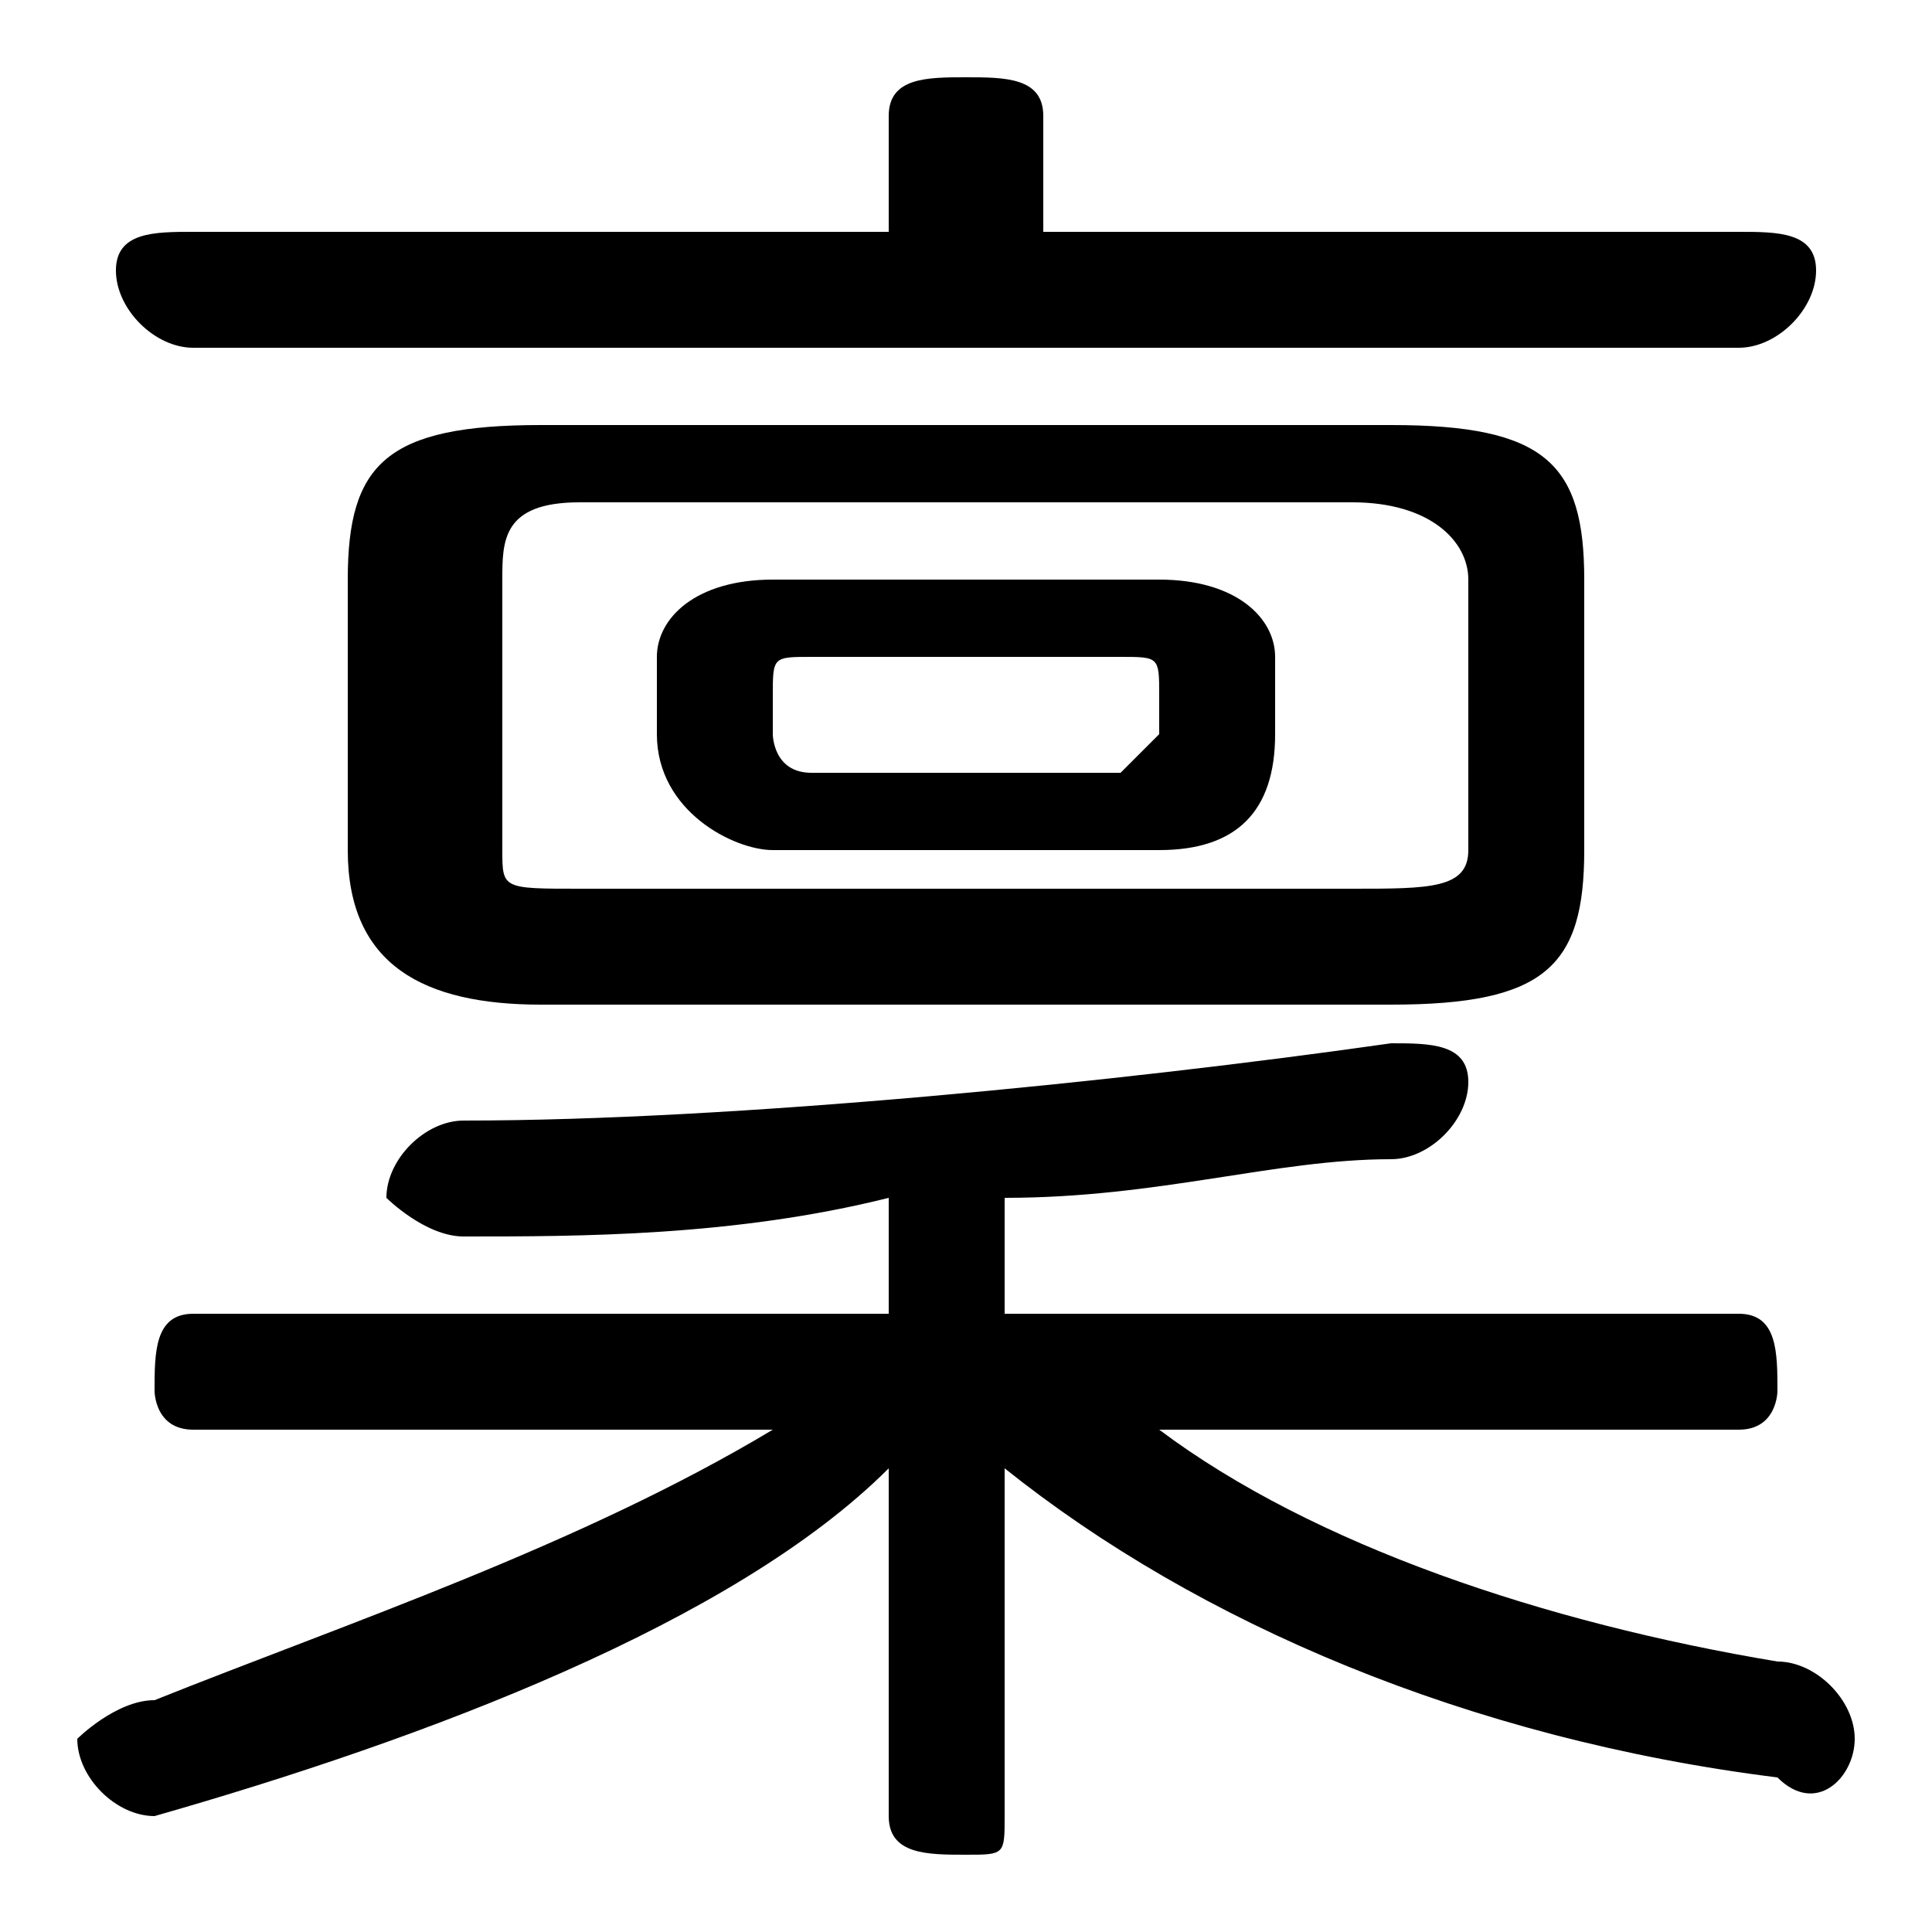 <svg xmlns="http://www.w3.org/2000/svg" viewBox="0 -44.0 50.0 50.0">
    <rect x="0" y="-44.0" width="50.0" height="50.0" fill="#808080" stroke="none"/>
    <g transform="scale(1, -1)">
        <!-- ボディの枠 -->
        <rect x="0" y="-6.0" width="50.0" height="50.0"
            stroke="white" fill="white"/>
        <!-- グリフ座標系の原点 -->
        <circle cx="0" cy="0" r="5" fill="white"/>
        <!-- グリフのアウトライン -->
        <g style="fill:black;stroke:#000000;stroke-width:0;stroke-linecap:round;stroke-linejoin:round;">
        <path d="M 30.0 22.0 C 32.0 22.0 33.0 23.0 33.0 25.0 L 33.0 27.0 C 33.0 28.0 32.0 29.0 30.0 29.0 L 20.0 29.0 C 18.0 29.0 17.0 28.0 17.0 27.0 L 17.0 25.0 C 17.0 23.0 19.0 22.0 20.0 22.0 Z M 21.0 24.0 C 20.0 24.0 20.0 25.0 20.0 25.0 L 20.0 26.0 C 20.0 27.0 20.0 27.0 21.0 27.0 L 29.0 27.0 C 30.0 27.0 30.0 27.0 30.0 26.0 L 30.0 25.0 C 30.0 25.0 29.0 24.0 29.0 24.0 Z M 36.0 18.0 C 40.0 18.0 41.0 19.0 41.0 22.0 L 41.0 29.0 C 41.0 32.0 40.0 33.0 36.0 33.0 L 14.0 33.0 C 10.0 33.0 9.0 32.0 9.0 29.0 L 9.0 22.0 C 9.0 19.0 11.0 18.0 14.0 18.0 Z M 15.0 21.0 C 13.0 21.0 13.0 21.0 13.0 22.0 L 13.0 29.0 C 13.0 30.0 13.0 31.0 15.0 31.0 L 35.0 31.0 C 37.0 31.0 38.0 30.0 38.0 29.0 L 38.0 22.0 C 38.0 21.0 37.0 21.0 35.0 21.0 Z M 20.0 7.0 C 15.0 4.0 9.0 2.0 4.0 0.0 C 3.0 -0.0 2.0 -1.0 2.0 -1.0 C 2.0 -2.0 3.0 -3.0 4.0 -3.0 C 4.0 -3.0 4.0 -3.0 4.0 -3.0 C 11.0 -1.0 19.0 2.0 23.0 6.0 L 23.0 2.0 L 23.0 -3.0 C 23.0 -4.0 24.0 -4.0 25.0 -4.0 C 26.0 -4.0 26.0 -4.0 26.0 -3.0 L 26.0 2.0 L 26.0 6.0 C 31.0 2.0 38.0 -1.0 46.0 -2.0 C 47.0 -3.0 48.0 -2.0 48.0 -1.0 C 48.0 -0.0 47.0 1.0 46.0 1.0 C 40.0 2.0 34.0 4.0 30.0 7.0 L 45.0 7.0 C 46.0 7.0 46.0 8.0 46.0 8.0 C 46.0 9.0 46.0 10.0 45.0 10.0 L 26.0 10.0 L 26.0 13.0 C 30.0 13.0 33.0 14.0 36.0 14.0 C 37.0 14.0 38.0 15.0 38.0 16.0 C 38.0 17.0 37.0 17.0 36.0 17.0 C 29.0 16.0 19.0 15.0 12.0 15.0 C 11.0 15.0 10.0 14.0 10.0 13.0 C 10.0 13.0 11.0 12.0 12.0 12.0 C 15.0 12.0 19.0 12.0 23.0 13.0 L 23.0 10.0 L 5.0 10.0 C 4.0 10.0 4.0 9.0 4.0 8.0 C 4.0 8.0 4.0 7.0 5.0 7.0 Z M 27.0 38.0 L 27.0 41.0 C 27.0 42.0 26.0 42.0 25.0 42.0 C 24.0 42.0 23.0 42.0 23.0 41.0 L 23.0 38.0 L 5.0 38.0 C 4.0 38.0 3.0 38.0 3.0 37.0 C 3.0 36.0 4.0 35.0 5.0 35.0 L 45.0 35.0 C 46.0 35.0 47.0 36.0 47.0 37.0 C 47.0 38.0 46.0 38.0 45.0 38.0 Z"/>
    </g>
    </g>
</svg>

